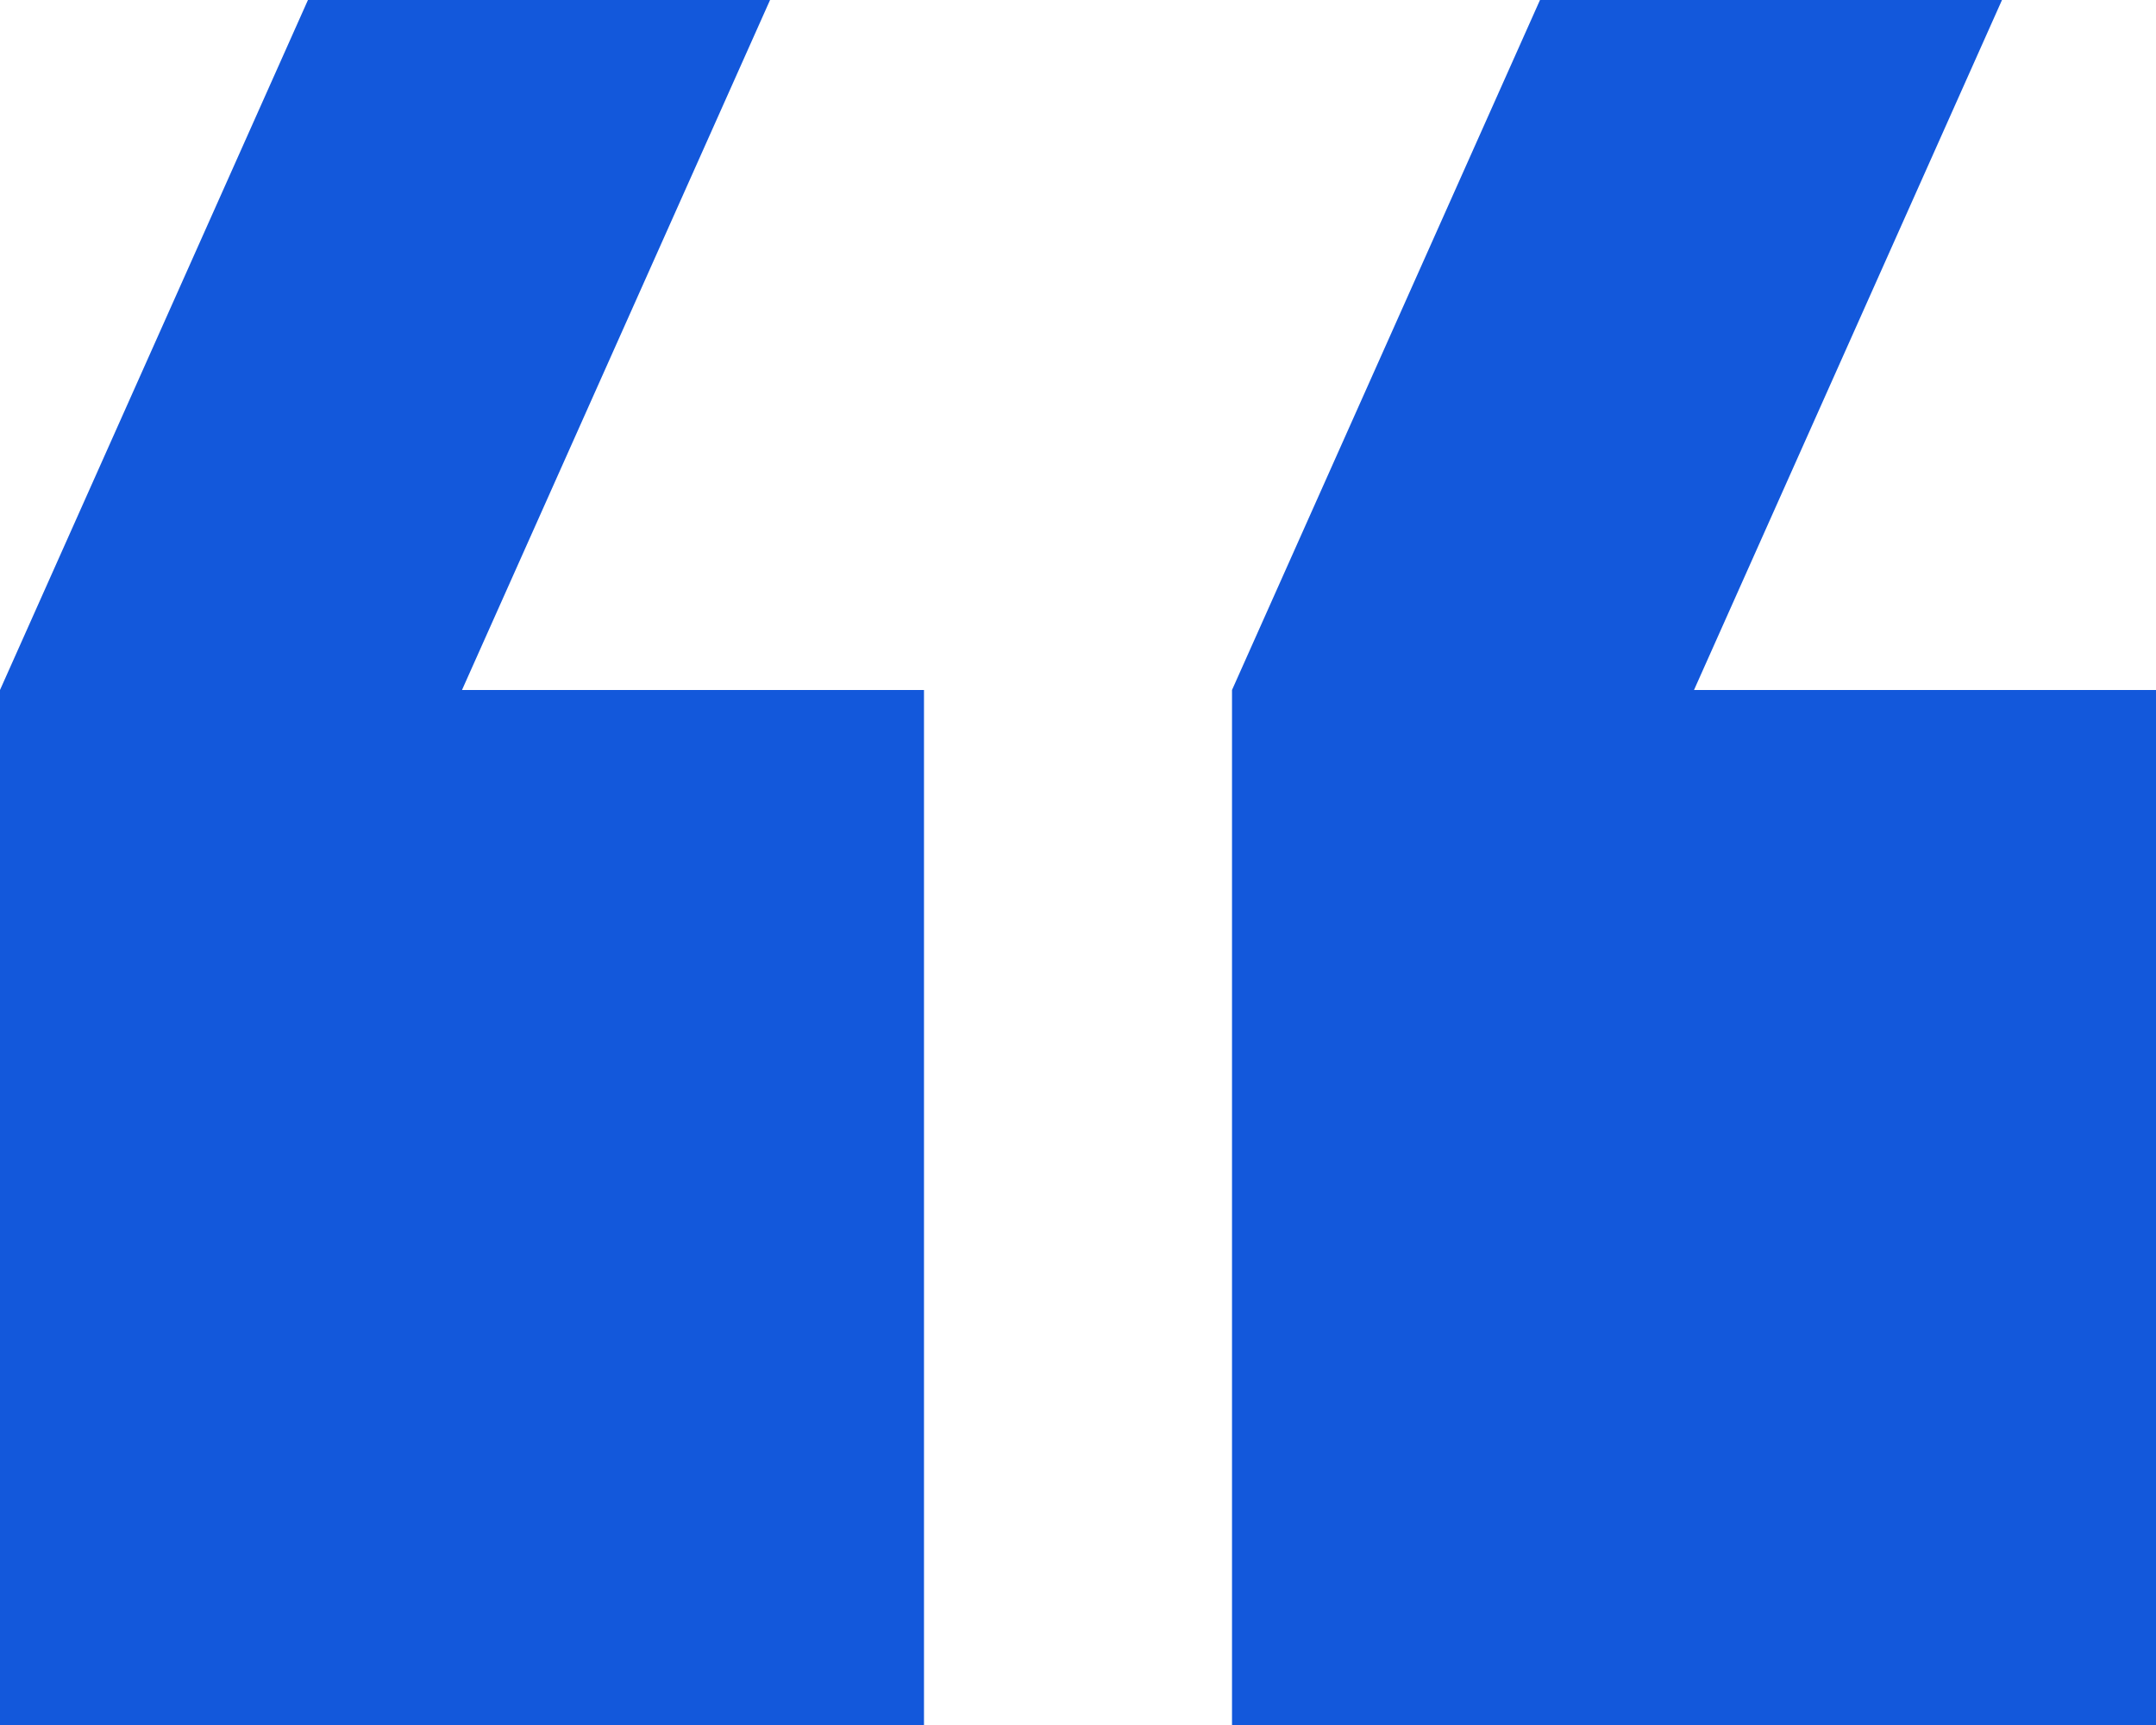 <svg xmlns="http://www.w3.org/2000/svg" width="60" height="48" fill="none"><path fill="#1358db" d="M55.714 0H42.857l-8.571 19.2V48H60V19.2H47.143L55.714 0zM21.43 0H8.57L0 19.2V48h25.714V19.2H12.857L21.43 0z"/></svg>
